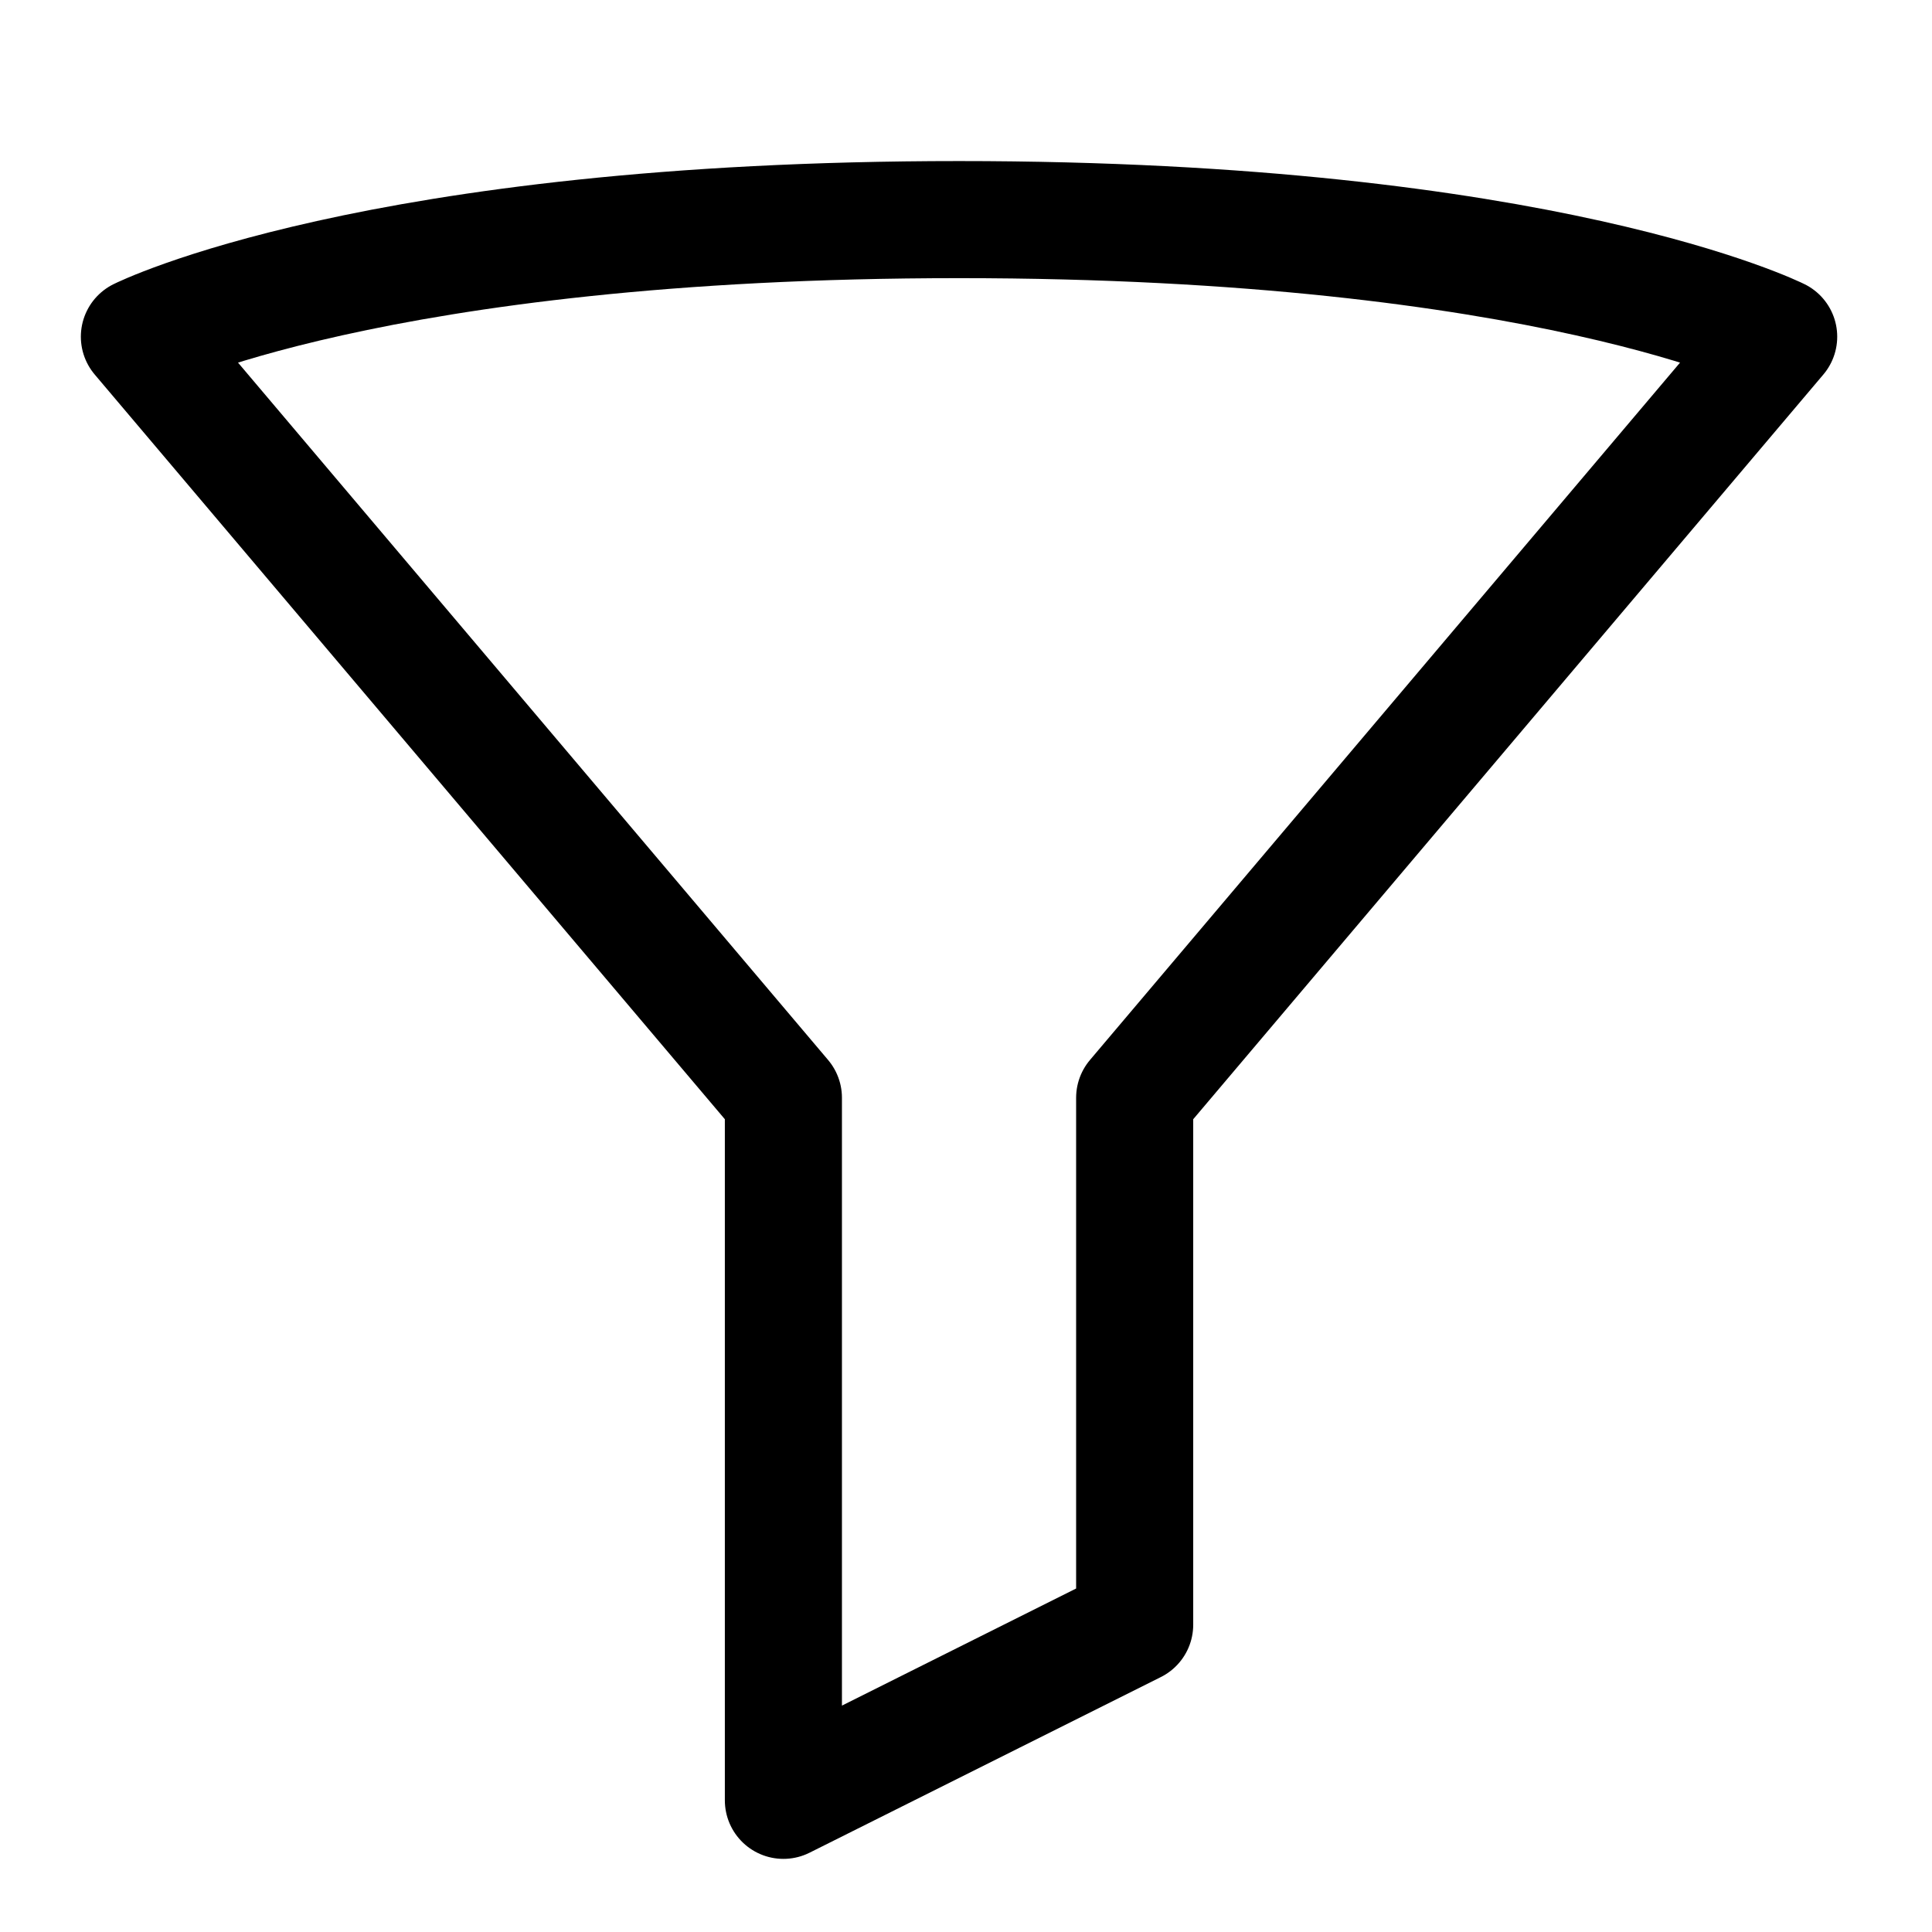 <svg width="33" height="33" viewBox="0 0 33 33" fill="none" xmlns="http://www.w3.org/2000/svg">
<path d="M2.381 5.751C2.381 5.751 6.381 3.751 16.381 3.751C26.381 3.751 30.381 5.751 30.381 5.751L19.381 18.751V27.751L13.381 30.751V18.751L2.381 5.751Z" stroke="black" stroke-width="2" stroke-linecap="round" stroke-linejoin="round"/>
</svg>
